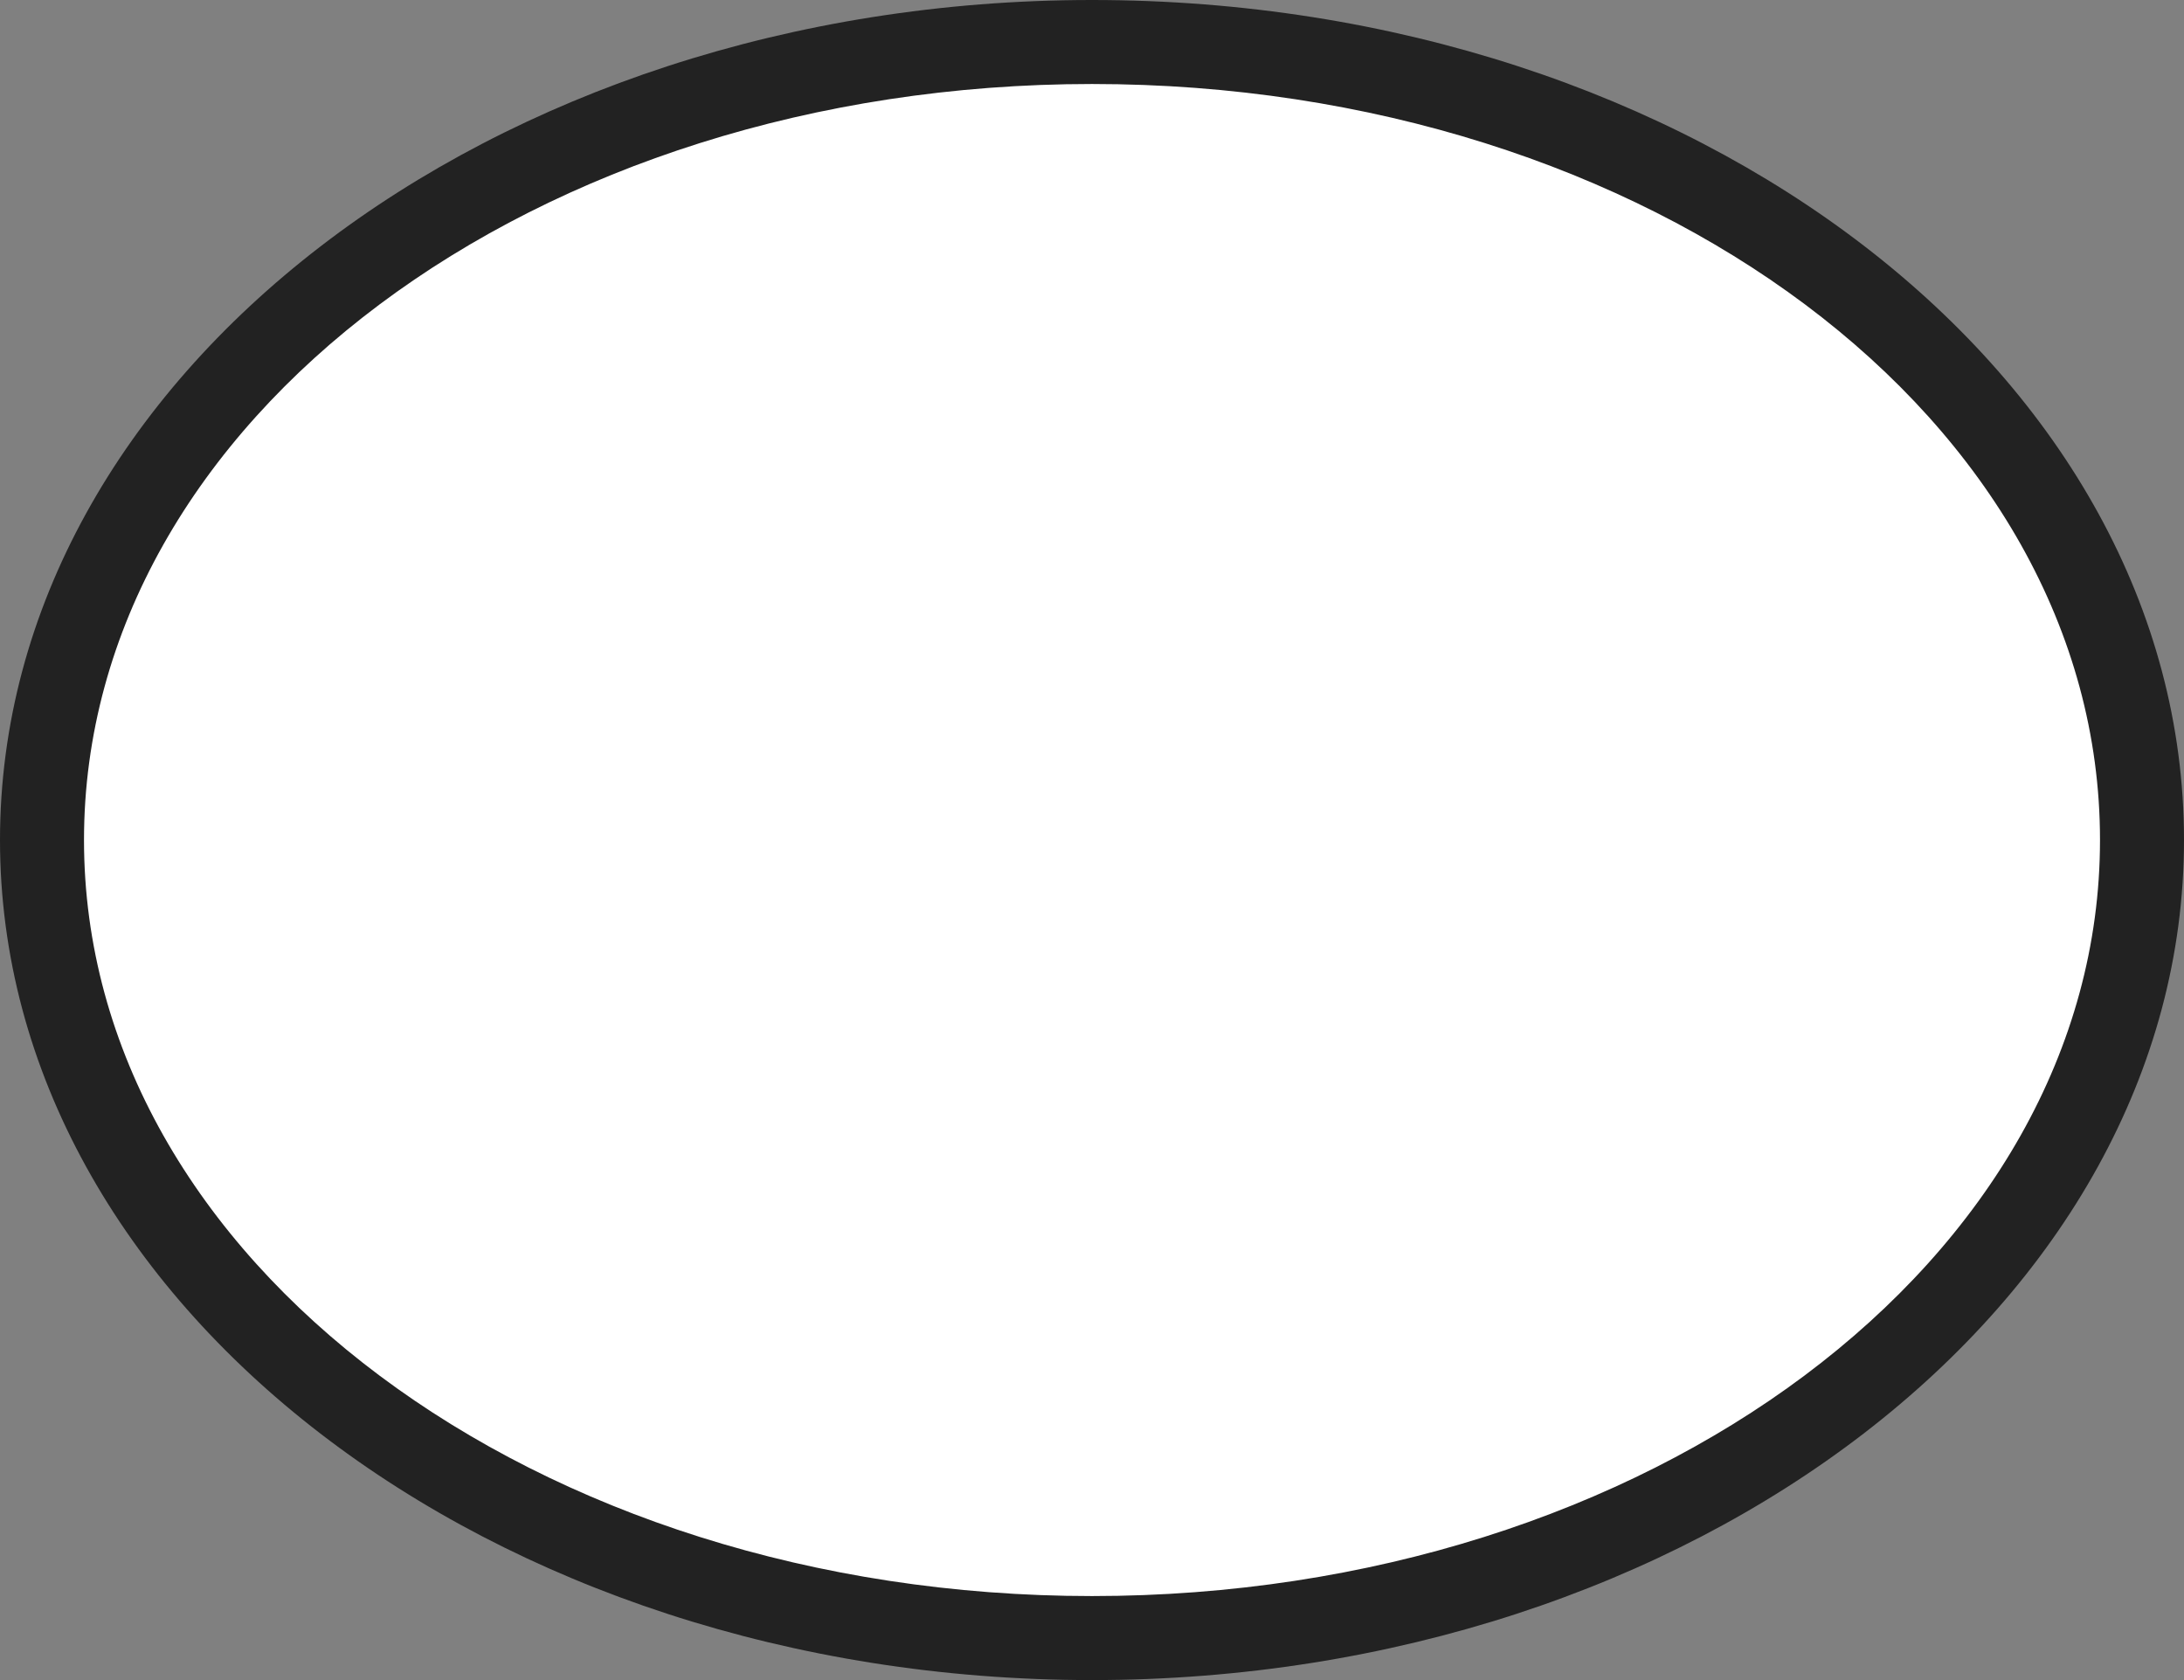 <svg xmlns="http://www.w3.org/2000/svg" viewBox="0 0 26 20" height="20" width="26"><rect x="0" y="0" width="26" height="20" fill="#808080" stroke="none"/><title>us-state-3.svg</title><g><path fill="#ffffff" d="M13,19.5C6.12,19.5.5,15.24.5,10S6.12.5,13,.5,25.54,4.76,25.54,10,19.92,19.5,13,19.5Z"></path><path fill="#222" d="M13,1c6.64,0,12,4,12,9s-5.38,9-12,9S1,15,1,10,6.38,1,13,1m0-1C5.84,0,0,4.49,0,10S5.84,20,13,20s13-4.49,13-10S20.2,0,13,0Z"></path></g></svg>